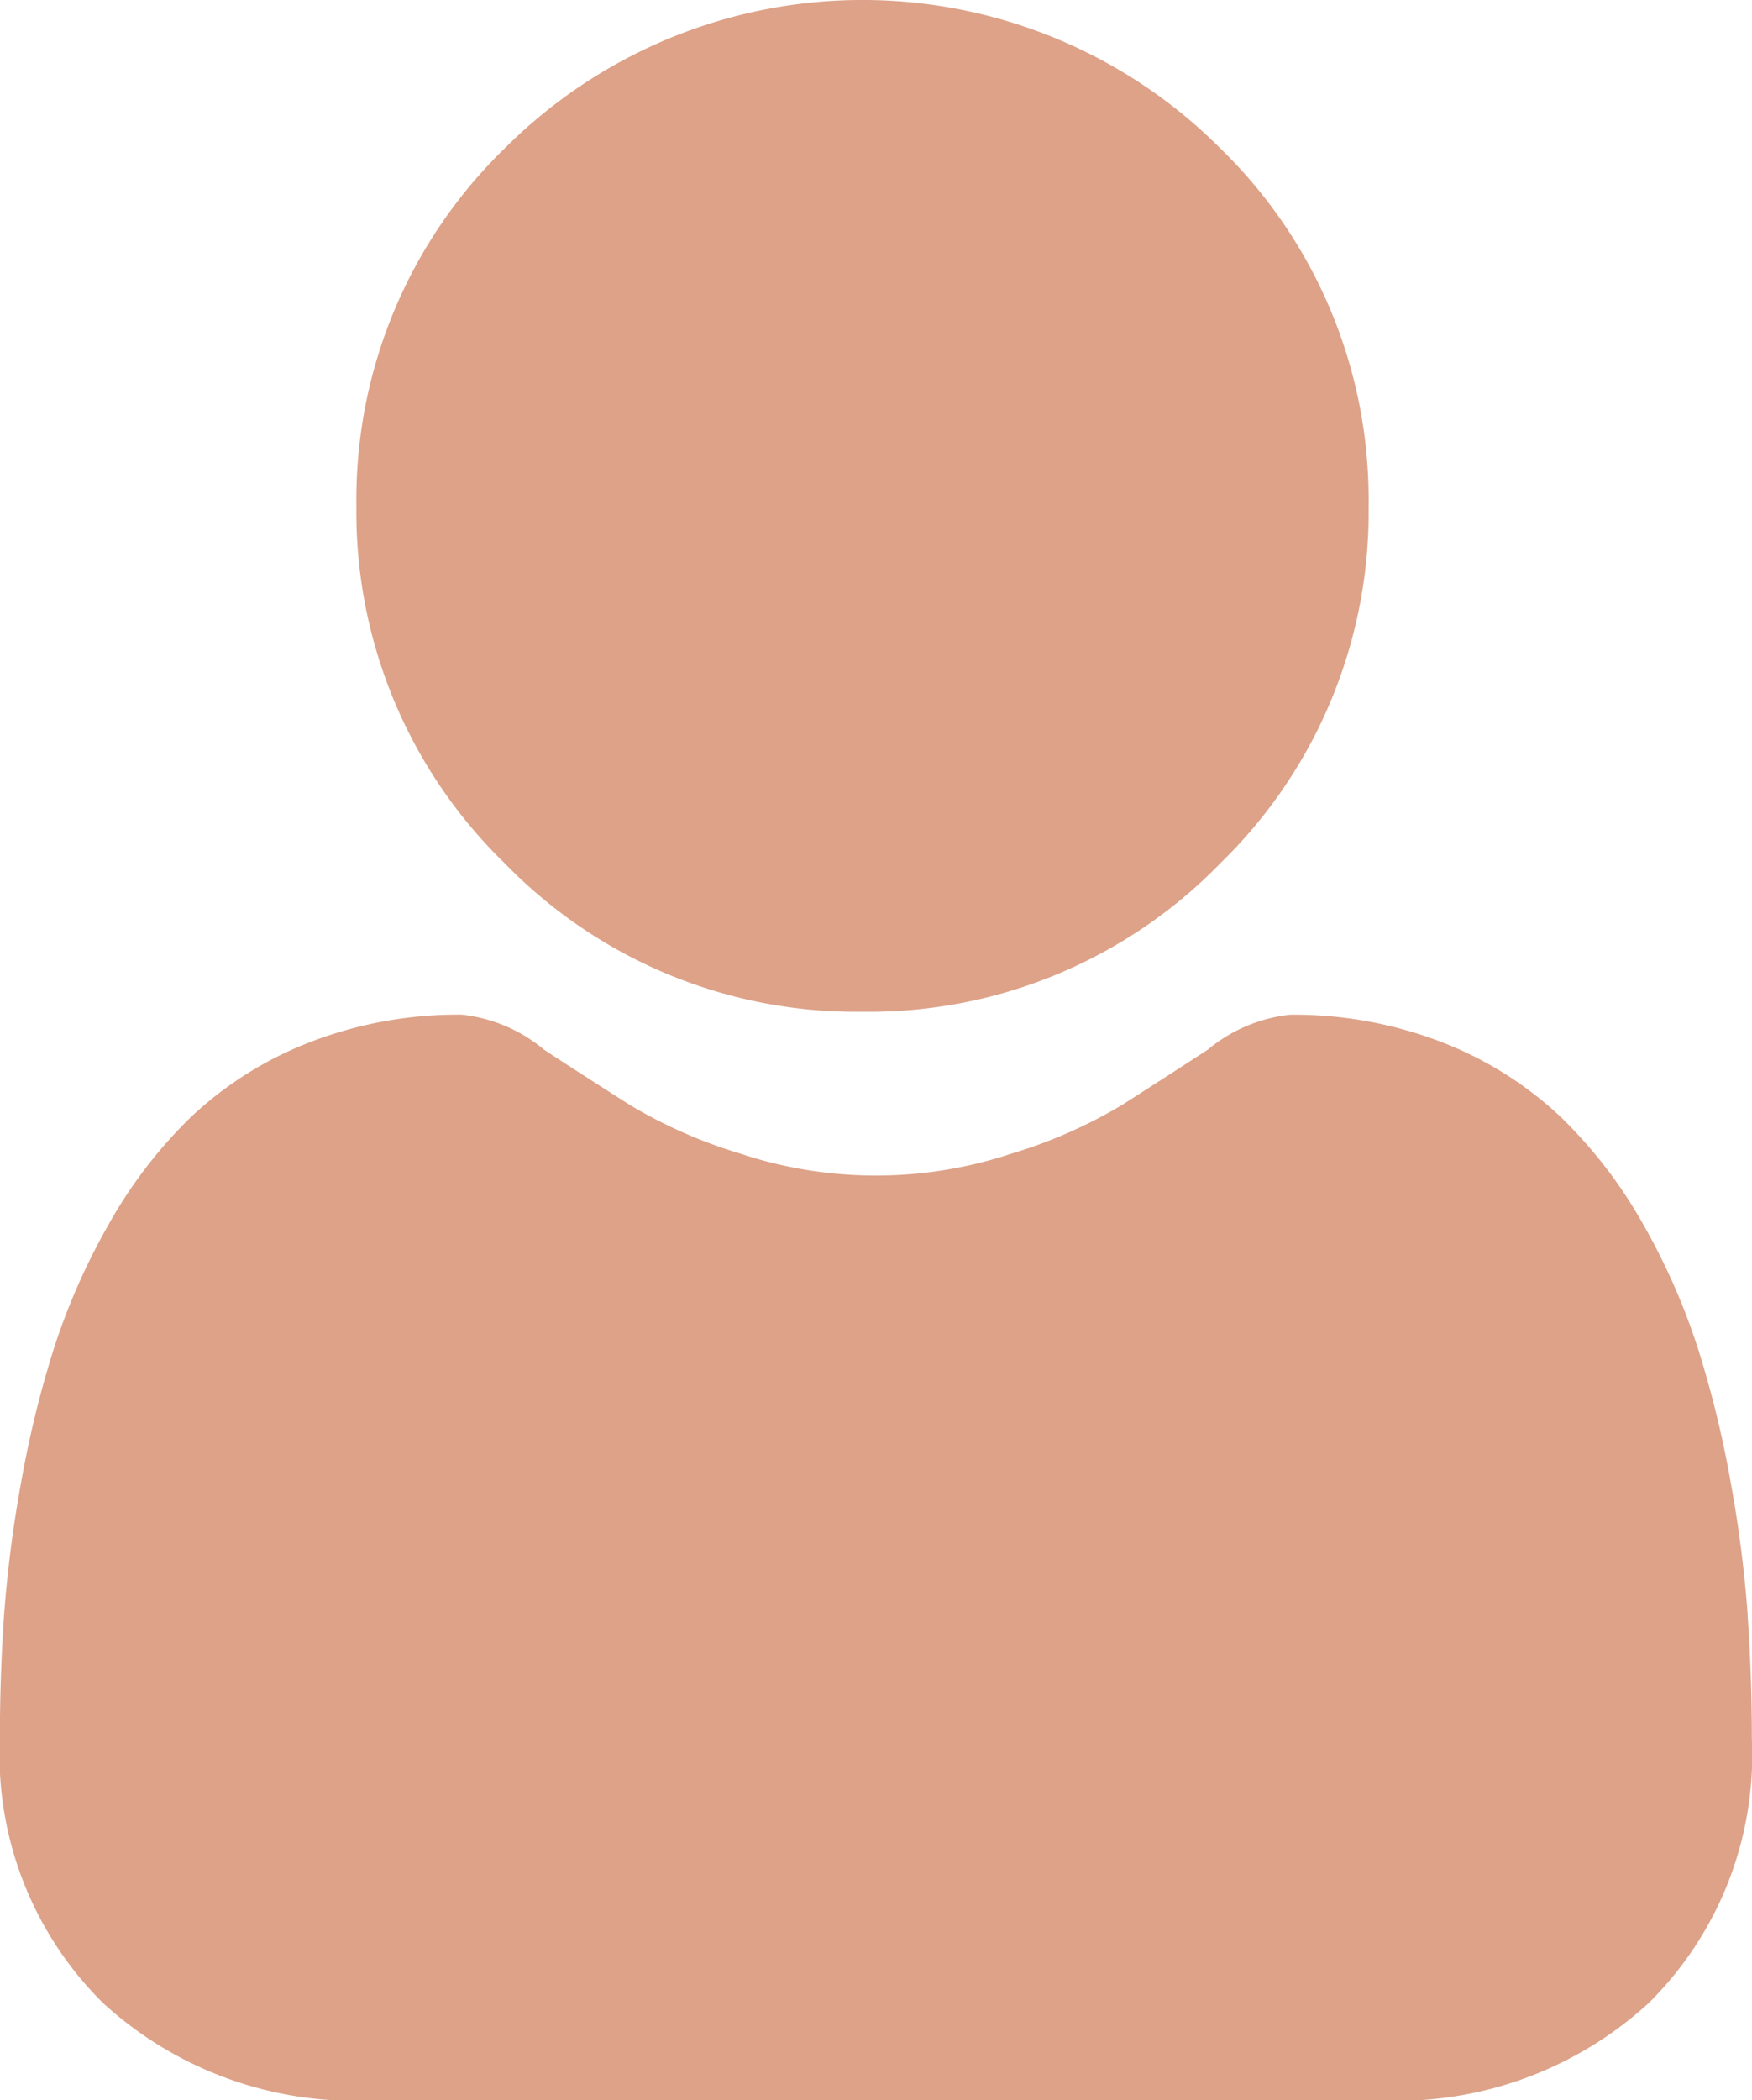<svg xmlns="http://www.w3.org/2000/svg" width="27.135" height="32.524" viewBox="0 0 27.135 32.524">
  <g id="social" transform="translate(0 0)">
    <path id="Path_90" data-name="Path 90" d="M94.865,15.667a7.58,7.58,0,0,0,5.539-2.3A7.579,7.579,0,0,0,102.7,7.833a7.581,7.581,0,0,0-2.3-5.539,7.832,7.832,0,0,0-11.077,0,7.58,7.58,0,0,0-2.3,5.538,7.58,7.58,0,0,0,2.3,5.539A7.581,7.581,0,0,0,94.865,15.667Zm0,0" transform="translate(-81.503 0)" fill="#dda288"/>
    <path id="Path_91" data-name="Path 91" d="M27.069,256.615a19.348,19.348,0,0,0-.264-2.055,16.191,16.191,0,0,0-.505-2.066,10.2,10.2,0,0,0-.849-1.927A7.272,7.272,0,0,0,24.17,248.9a5.648,5.648,0,0,0-1.84-1.156,6.359,6.359,0,0,0-2.349-.425,2.384,2.384,0,0,0-1.273.54c-.382.249-.828.537-1.326.855a7.6,7.6,0,0,1-1.716.756,6.664,6.664,0,0,1-4.2,0,7.582,7.582,0,0,1-1.715-.756c-.494-.315-.94-.6-1.328-.856a2.381,2.381,0,0,0-1.273-.54,6.351,6.351,0,0,0-2.349.426,5.642,5.642,0,0,0-1.84,1.156,7.273,7.273,0,0,0-1.28,1.669,10.224,10.224,0,0,0-.849,1.927,16.23,16.23,0,0,0-.505,2.066,19.28,19.28,0,0,0-.264,2.056c-.043.622-.065,1.268-.065,1.921a5.4,5.4,0,0,0,1.6,4.086,5.774,5.774,0,0,0,4.133,1.508H21.4a5.773,5.773,0,0,0,4.133-1.508,5.4,5.4,0,0,0,1.6-4.086c0-.655-.022-1.3-.066-1.921Zm0,0" transform="translate(0 -231.606)" fill="#dda288"/>
  </g>
</svg>

